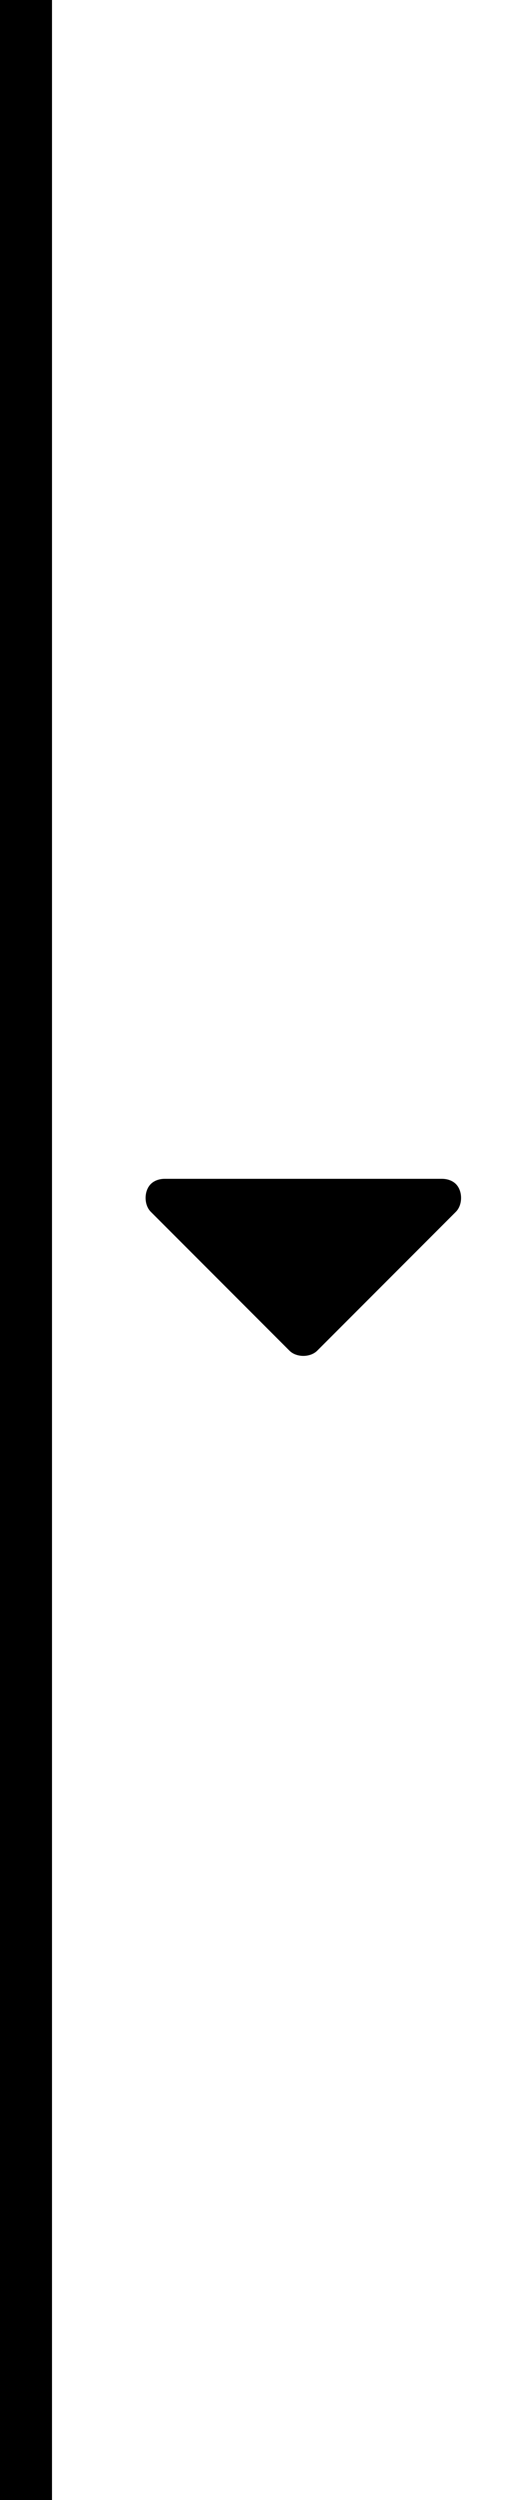 <?xml version="1.0" encoding="utf-8"?>
<!-- Generator: Adobe Illustrator 19.0.0, SVG Export Plug-In . SVG Version: 6.00 Build 0)  -->
<!DOCTYPE svg PUBLIC "-//W3C//DTD SVG 1.1//EN" "http://www.w3.org/Graphics/SVG/1.1/DTD/svg11.dtd">
<svg version="1.1" id="Layer_1" xmlns="http://www.w3.org/2000/svg" xmlns:xlink="http://www.w3.org/1999/xlink" x="0px" y="0px"
	 viewBox="-292 325 30 144" style="enable-background:new -292 325 30 144;" xml:space="preserve">
<g id="split">
	<rect x="-292" y="325" width="3" height="144"/>
</g>
<path d="M-265.4,394c0,0.3-0.1,0.6-0.3,0.8l-8,8c-0.2,0.2-0.5,0.3-0.8,0.3s-0.6-0.1-0.8-0.3l-8-8c-0.2-0.2-0.3-0.5-0.3-0.8
	s0.1-0.6,0.3-0.8c0.2-0.2,0.5-0.3,0.8-0.3h16c0.3,0,0.6,0.1,0.8,0.3C-265.5,393.4-265.4,393.7-265.4,394z"/>
</svg>
